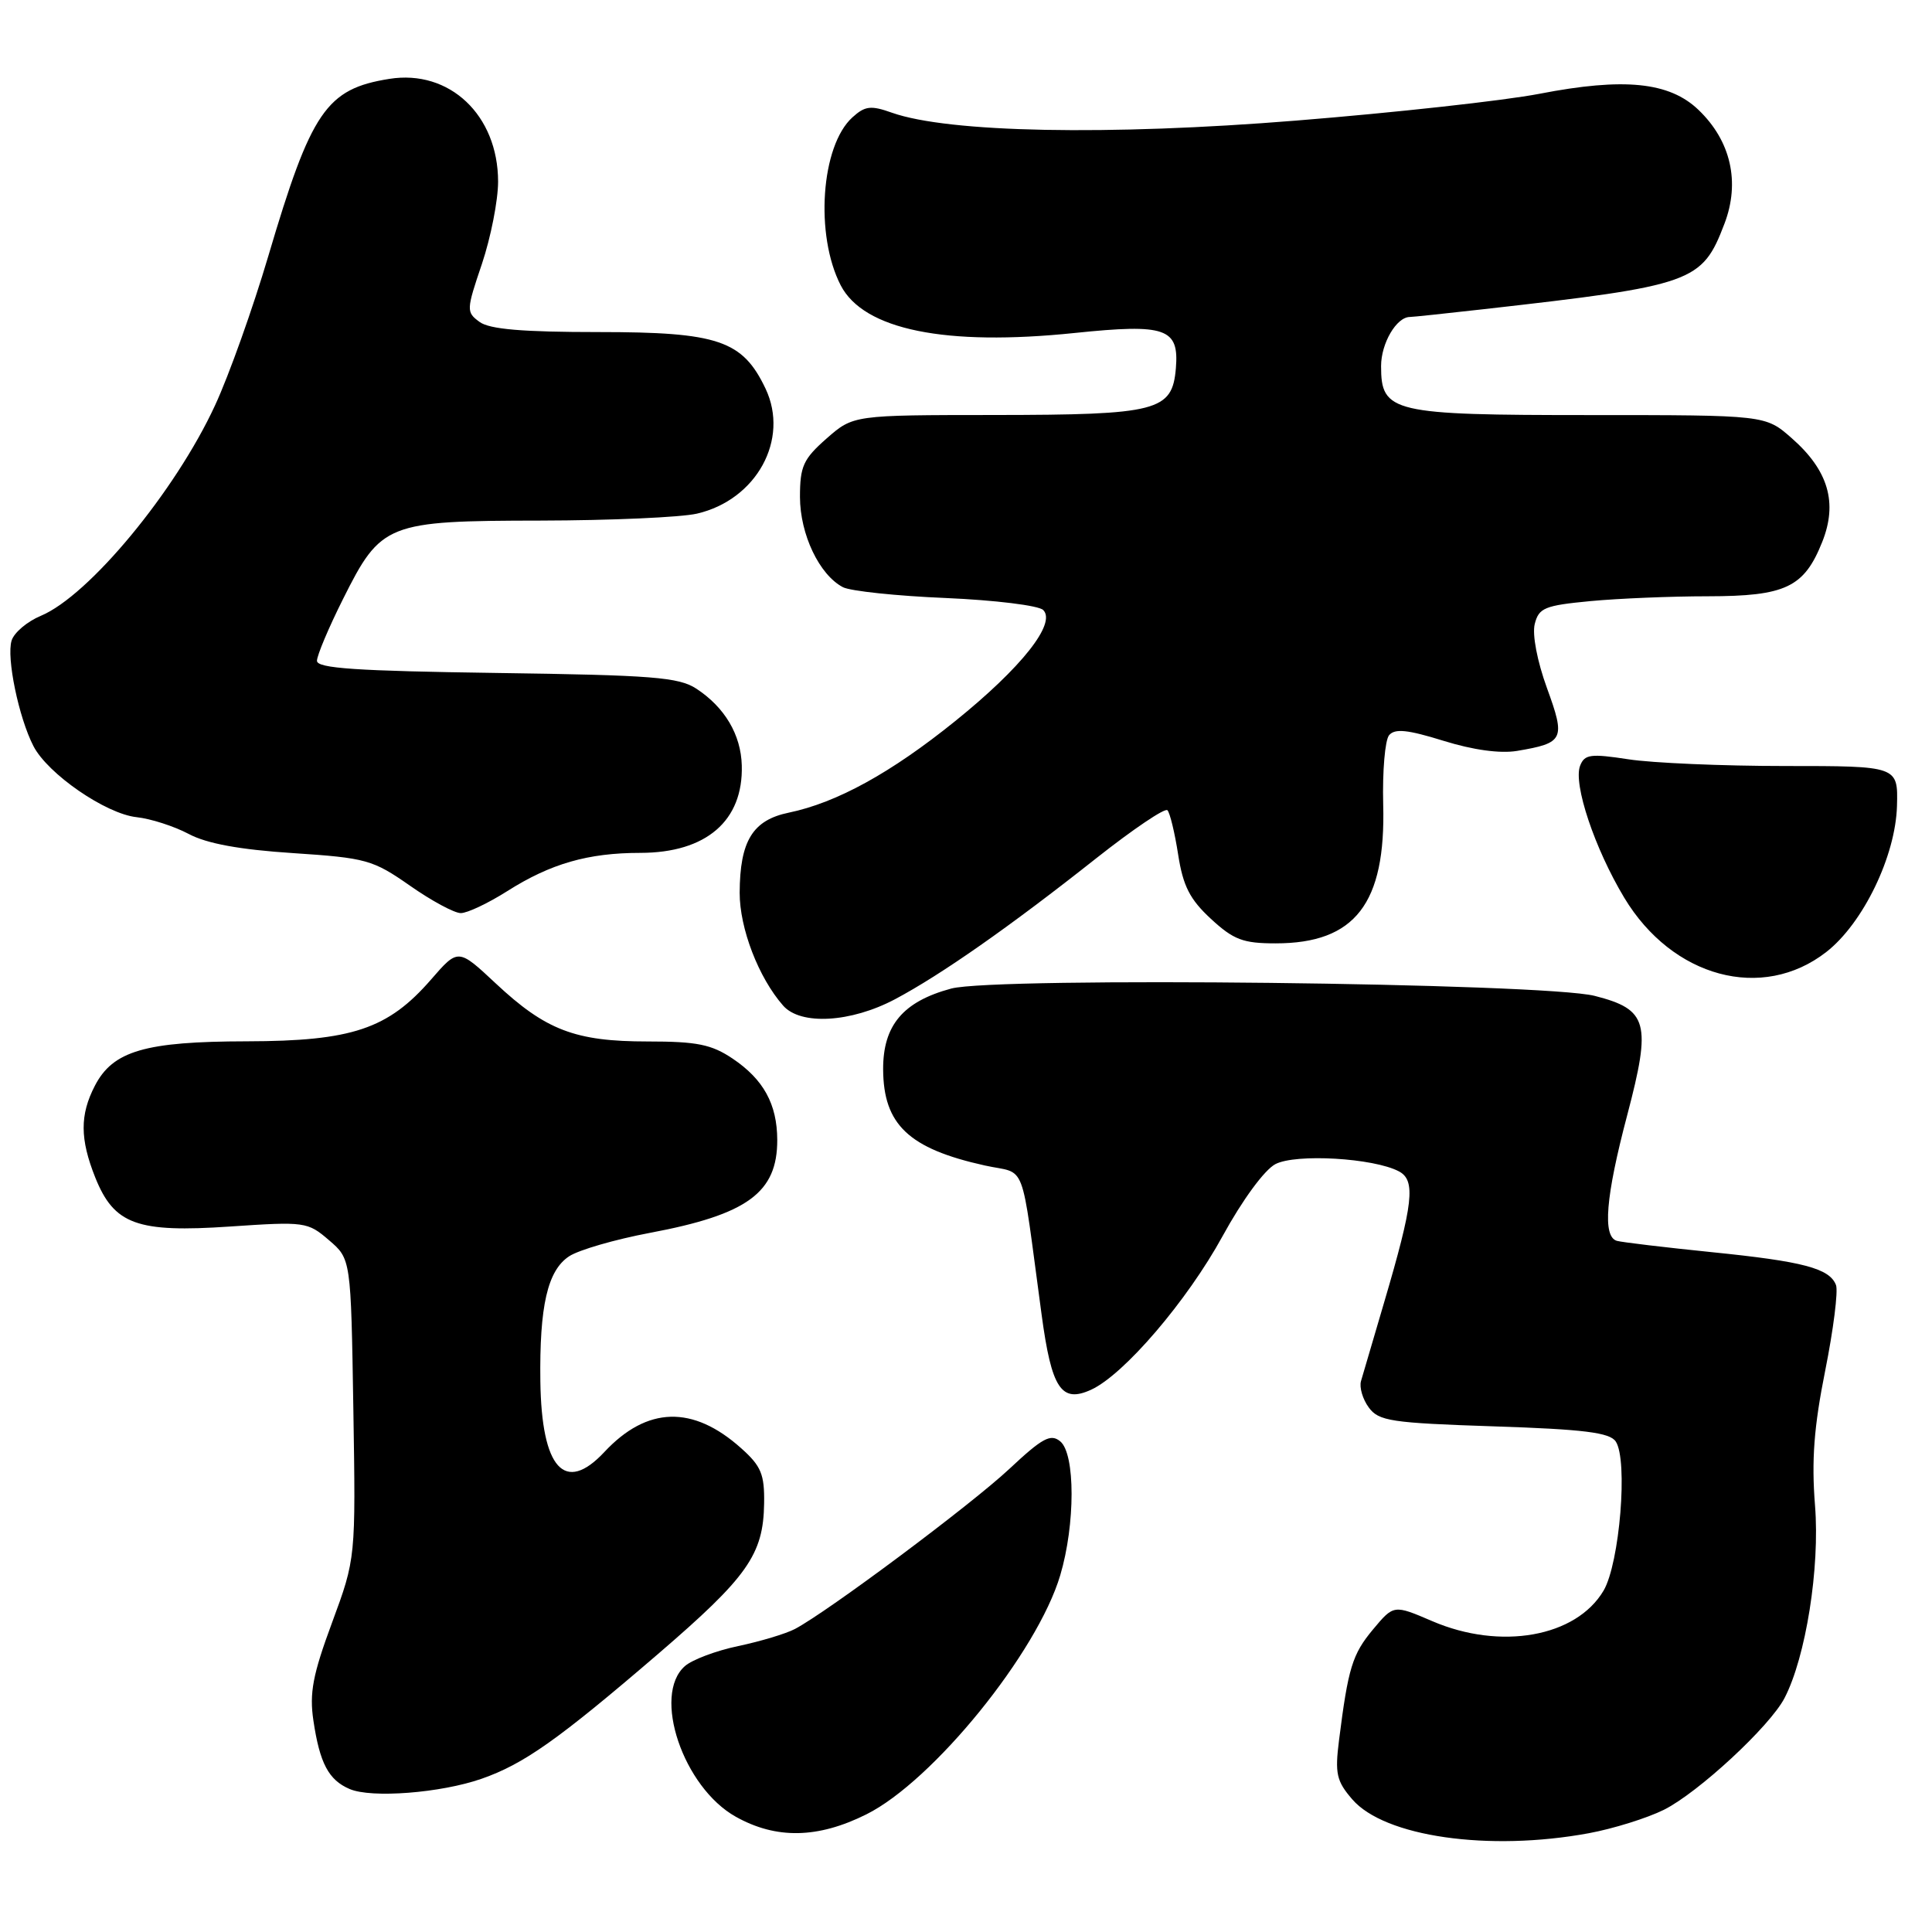 <?xml version="1.0" encoding="UTF-8" standalone="no"?>
<!DOCTYPE svg PUBLIC "-//W3C//DTD SVG 1.1//EN" "http://www.w3.org/Graphics/SVG/1.1/DTD/svg11.dtd" >
<svg xmlns="http://www.w3.org/2000/svg" xmlns:xlink="http://www.w3.org/1999/xlink" version="1.1" viewBox="0 0 256 256">
 <g >
 <path fill="currentColor"
d=" M 210.53 242.91 C 213.78 242.31 218.25 240.91 220.47 239.81 C 225.03 237.53 234.50 228.77 236.46 225.00 C 239.28 219.57 241.16 207.75 240.50 199.50 C 240.02 193.47 240.36 189.06 241.85 181.61 C 242.94 176.16 243.58 171.07 243.28 170.28 C 242.43 168.06 238.93 167.14 226.74 165.91 C 220.56 165.28 214.94 164.61 214.25 164.42 C 212.32 163.87 212.75 158.60 215.62 147.74 C 218.84 135.52 218.36 133.76 211.31 131.96 C 204.53 130.24 131.92 129.41 126.04 130.99 C 119.65 132.71 117.00 135.87 117.02 141.70 C 117.06 149.02 120.42 152.20 130.48 154.43 C 136.14 155.69 135.16 153.12 138.02 174.21 C 139.34 184.00 140.62 185.95 144.57 184.15 C 148.92 182.17 157.32 172.35 162.00 163.79 C 164.63 158.99 167.55 155.01 169.00 154.25 C 171.72 152.84 182.00 153.44 185.36 155.21 C 187.62 156.40 187.28 159.43 183.40 172.59 C 181.95 177.49 180.58 182.18 180.34 183.00 C 180.10 183.82 180.56 185.40 181.37 186.50 C 182.69 188.30 184.32 188.55 197.96 189.00 C 209.87 189.39 213.29 189.82 214.09 191.00 C 215.74 193.44 214.62 207.13 212.48 210.77 C 208.84 216.92 198.83 218.70 189.78 214.81 C 184.68 212.62 184.68 212.62 181.93 215.91 C 179.19 219.20 178.64 220.99 177.43 230.57 C 176.87 235.00 177.09 236.00 179.18 238.42 C 183.45 243.38 197.27 245.36 210.53 242.91 Z  M 114.80 240.41 C 123.63 236.01 137.45 218.97 140.49 208.72 C 142.49 201.99 142.49 192.65 140.49 190.99 C 139.22 189.94 138.13 190.53 133.74 194.64 C 128.64 199.41 109.68 213.56 105.33 215.85 C 104.13 216.48 100.76 217.49 97.83 218.11 C 94.90 218.72 91.71 219.92 90.75 220.77 C 86.39 224.61 90.52 236.83 97.50 240.73 C 102.85 243.72 108.37 243.62 114.80 240.41 Z  M 63.80 235.70 C 69.42 233.74 73.97 230.52 87.16 219.19 C 99.07 208.95 101.15 206.00 101.25 199.21 C 101.31 195.36 100.86 194.26 98.21 191.90 C 91.81 186.17 85.74 186.34 80.08 192.40 C 74.84 198.01 71.76 194.61 71.60 183.04 C 71.47 173.05 72.55 168.34 75.42 166.46 C 76.70 165.62 81.51 164.23 86.12 163.36 C 99.05 160.93 103.01 158.03 102.99 151.03 C 102.97 146.30 101.17 143.03 97.09 140.28 C 94.28 138.39 92.37 138.00 85.82 138.00 C 76.22 138.00 72.32 136.51 65.69 130.31 C 60.71 125.65 60.71 125.65 57.11 129.80 C 51.41 136.35 46.65 137.95 32.72 137.98 C 19.21 138.00 14.96 139.25 12.57 143.87 C 10.57 147.73 10.59 150.93 12.62 156.02 C 15.12 162.26 18.16 163.36 30.50 162.52 C 40.40 161.85 40.77 161.90 43.59 164.33 C 46.50 166.82 46.50 166.82 46.82 186.66 C 47.14 206.50 47.14 206.50 44.00 215.00 C 41.44 221.91 40.98 224.34 41.53 228.00 C 42.37 233.64 43.54 235.86 46.32 237.05 C 49.20 238.30 58.41 237.58 63.80 235.70 Z  M 118.60 132.40 C 124.67 129.18 133.82 122.78 145.29 113.70 C 150.13 109.88 154.36 107.02 154.69 107.36 C 155.02 107.69 155.66 110.33 156.11 113.23 C 156.76 117.41 157.66 119.17 160.45 121.75 C 163.46 124.53 164.71 125.00 169.03 125.00 C 179.56 125.00 183.64 119.72 183.28 106.56 C 183.17 102.19 183.52 98.08 184.06 97.42 C 184.83 96.51 186.50 96.68 191.27 98.16 C 195.19 99.38 198.78 99.87 201.01 99.50 C 207.24 98.45 207.46 97.98 204.98 91.17 C 203.69 87.62 203.01 84.08 203.36 82.69 C 203.90 80.54 204.67 80.23 210.73 79.65 C 214.45 79.30 221.45 79.01 226.29 79.01 C 236.59 79.00 239.05 77.84 241.45 71.82 C 243.53 66.62 242.27 62.32 237.40 58.05 C 233.93 55.00 233.93 55.00 210.69 55.00 C 184.42 55.00 183.00 54.67 183.00 48.51 C 183.00 45.49 185.04 42.00 186.82 42.00 C 187.19 42.00 191.55 41.54 196.50 40.98 C 224.40 37.83 225.53 37.43 228.50 29.64 C 230.60 24.14 229.35 18.67 225.06 14.56 C 221.20 10.86 215.21 10.25 203.97 12.43 C 199.31 13.33 184.80 14.93 171.73 15.98 C 146.86 17.99 125.68 17.58 118.20 14.94 C 115.40 13.94 114.62 14.03 112.95 15.55 C 108.78 19.32 107.96 31.15 111.40 37.81 C 114.45 43.70 125.27 45.90 142.41 44.12 C 154.48 42.87 156.25 43.49 155.81 48.79 C 155.33 54.48 153.42 54.97 131.78 54.99 C 113.07 55.00 113.07 55.00 109.53 58.10 C 106.44 60.82 106.00 61.78 106.00 65.85 C 106.01 70.81 108.57 76.18 111.70 77.81 C 112.69 78.32 118.82 78.97 125.32 79.24 C 131.82 79.52 137.63 80.23 138.23 80.83 C 140.00 82.60 135.36 88.46 126.58 95.54 C 118.07 102.41 110.88 106.36 104.52 107.68 C 99.73 108.67 98.04 111.43 98.01 118.29 C 98.00 123.01 100.51 129.54 103.77 133.25 C 106.09 135.89 112.75 135.50 118.60 132.40 Z  M 242.00 126.14 C 246.87 122.34 251.18 113.43 251.36 106.78 C 251.50 101.50 251.50 101.50 236.50 101.50 C 228.25 101.50 218.92 101.10 215.77 100.61 C 210.75 99.84 209.96 99.95 209.37 101.47 C 208.44 103.89 211.30 112.43 215.22 118.95 C 221.59 129.54 233.52 132.75 242.00 126.14 Z  M 67.23 118.07 C 72.96 114.44 77.91 113.01 84.85 113.01 C 93.58 113.00 98.50 108.76 98.29 101.42 C 98.18 97.35 96.04 93.73 92.28 91.26 C 89.94 89.73 86.49 89.46 65.80 89.17 C 47.24 88.91 42.00 88.56 42.00 87.56 C 42.00 86.85 43.55 83.17 45.45 79.38 C 50.49 69.30 51.24 69.01 71.65 68.98 C 80.92 68.96 90.23 68.55 92.35 68.06 C 100.24 66.23 104.63 58.23 101.44 51.50 C 98.40 45.10 95.16 44.00 79.32 44.00 C 69.24 44.00 64.87 43.63 63.55 42.66 C 61.77 41.36 61.78 41.10 63.86 34.96 C 65.03 31.47 66.00 26.56 66.00 24.06 C 65.99 15.25 59.56 9.18 51.60 10.45 C 43.23 11.78 41.24 14.70 35.54 33.97 C 33.51 40.83 30.35 49.71 28.50 53.70 C 23.24 65.10 11.78 78.94 5.41 81.60 C 3.61 82.35 1.87 83.82 1.54 84.87 C 0.83 87.11 2.48 95.08 4.43 98.86 C 6.33 102.55 14.02 107.84 18.10 108.28 C 19.97 108.48 23.07 109.48 25.00 110.50 C 27.39 111.78 31.76 112.58 38.81 113.04 C 48.54 113.68 49.41 113.93 54.31 117.35 C 57.16 119.35 60.20 120.99 61.05 120.99 C 61.91 121.00 64.69 119.68 67.23 118.07 Z "/>
</g>
</svg>